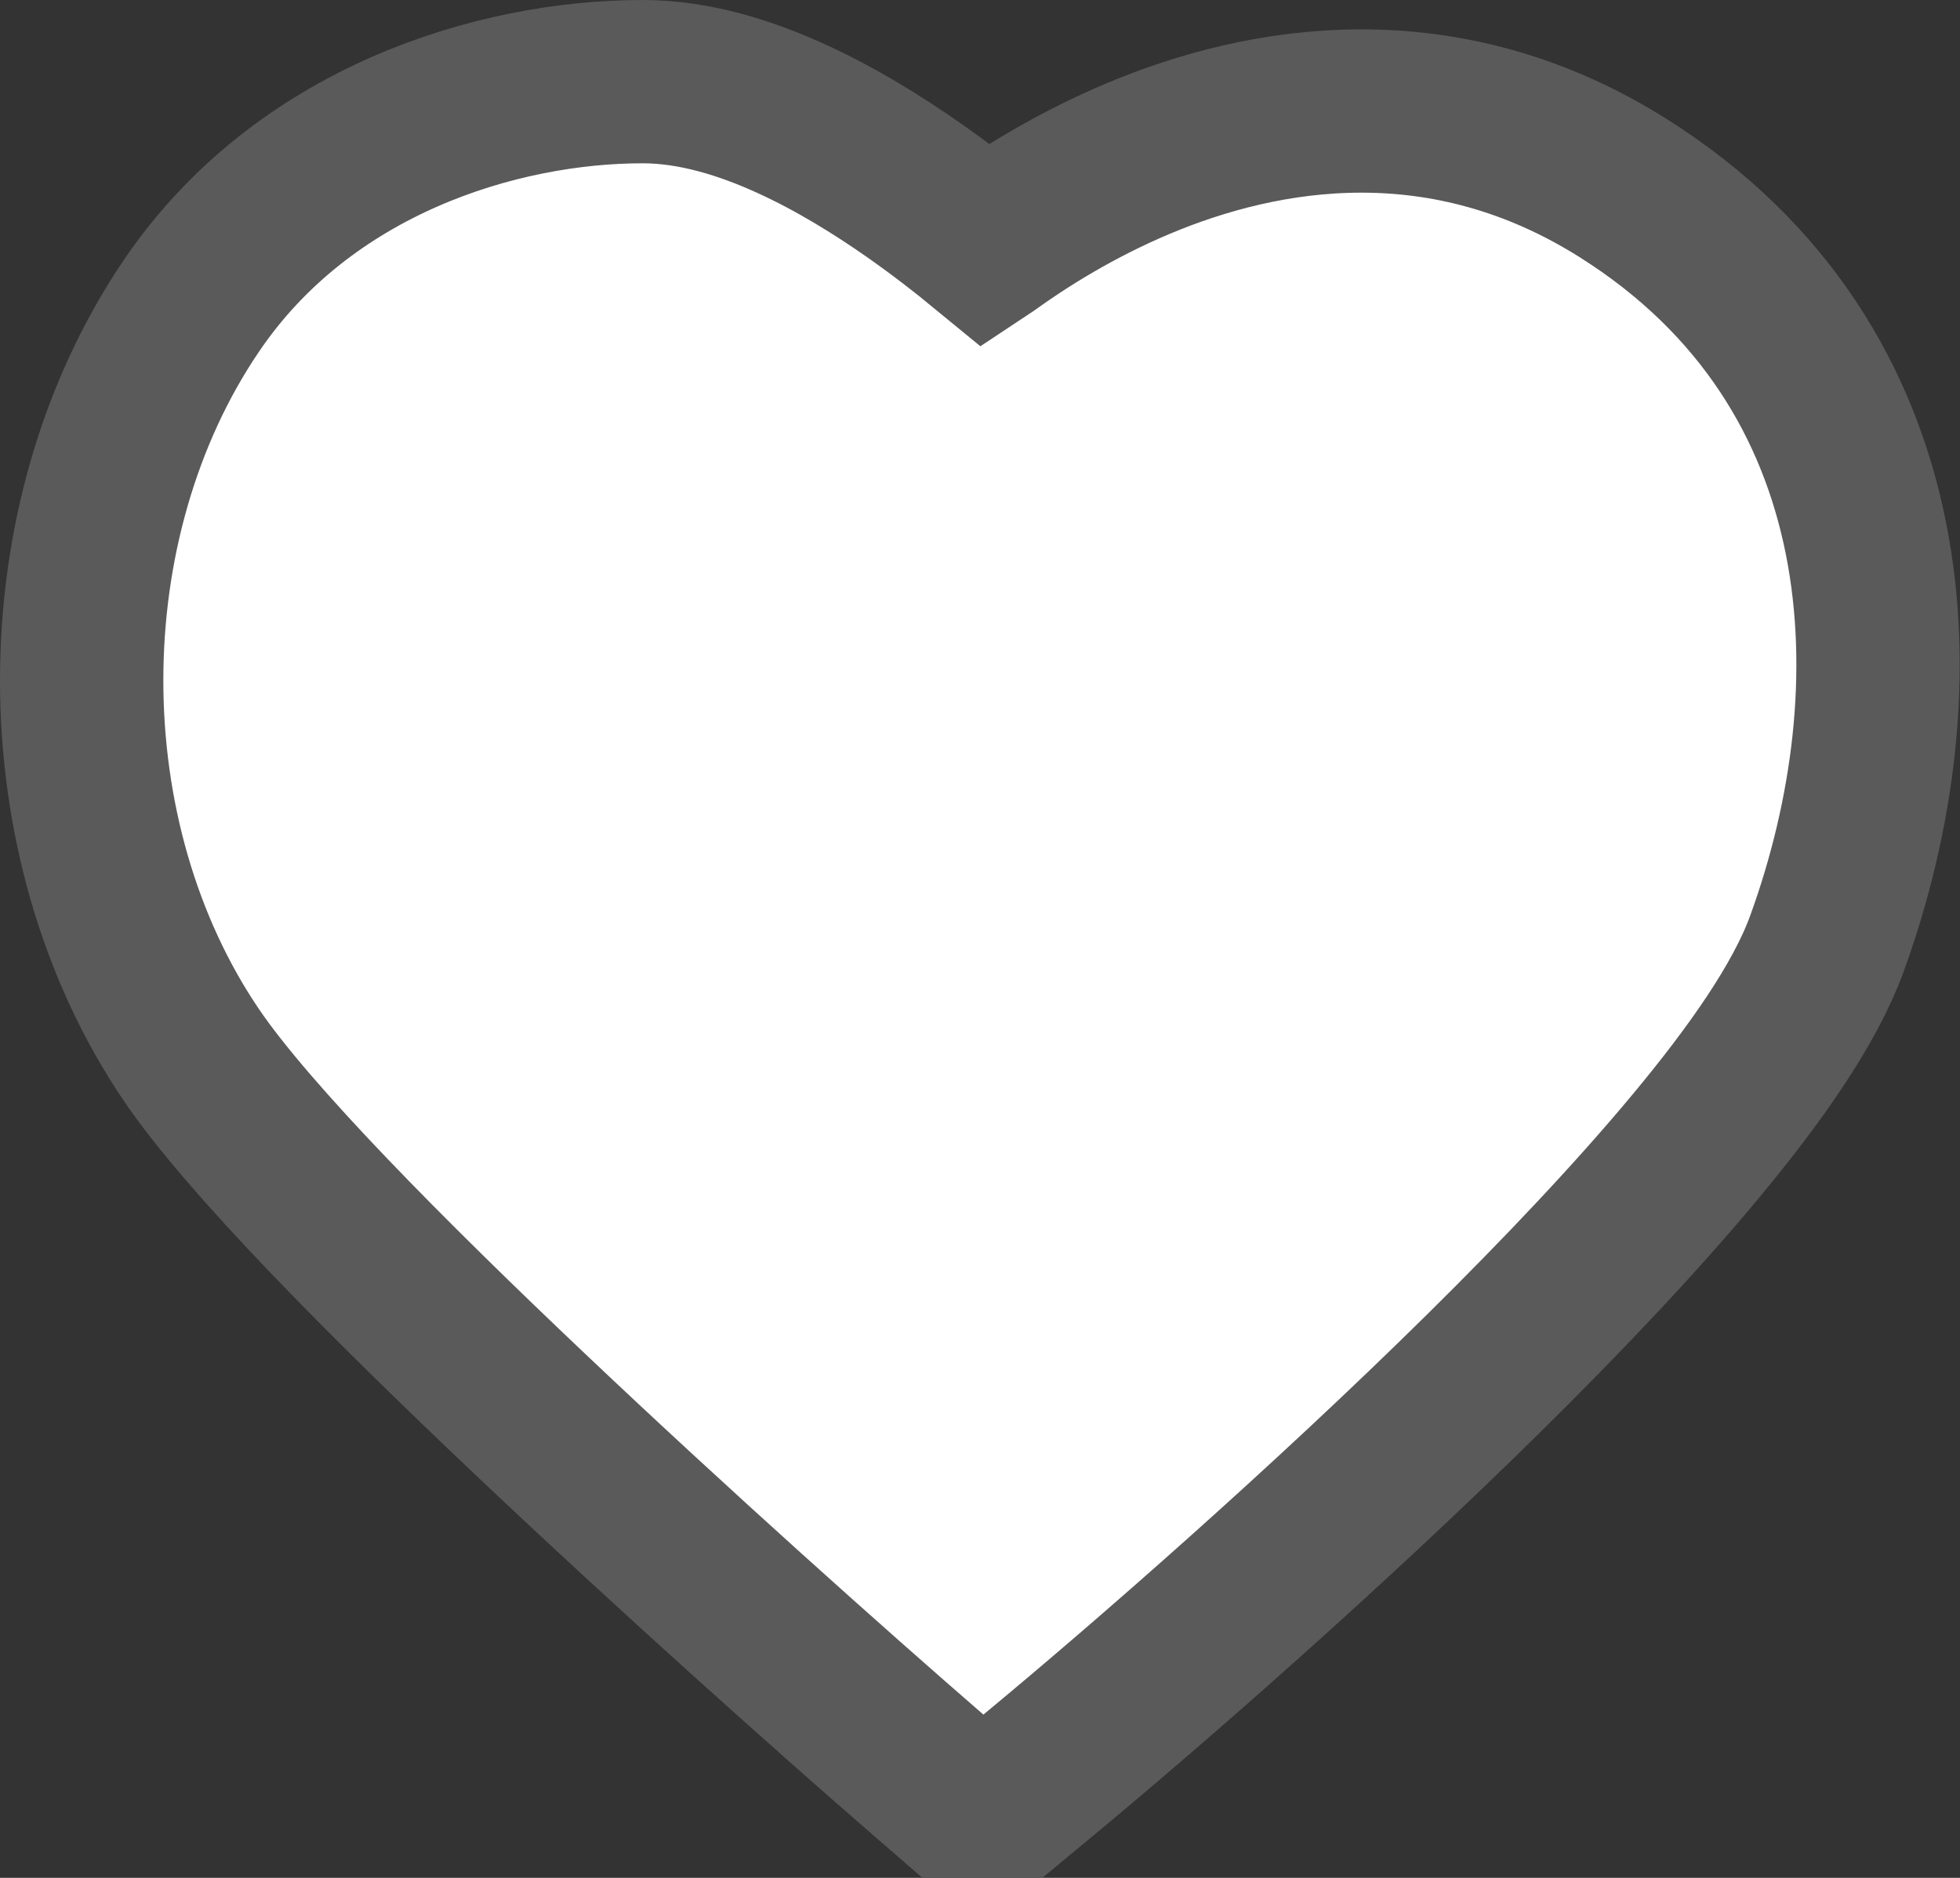 <svg width="24" height="23" viewBox="0 0 24 23" fill="none" xmlns="http://www.w3.org/2000/svg">
<rect x="0" y="0" width="24" height="23" fill="#333333" stroke="none"/>
<path d="M11.387 21.756L12.027 22.311L12.68 21.77C14.087 20.605 16.249 18.714 18.17 16.818C19.13 15.87 20.042 14.909 20.773 14.028C21.482 13.174 22.1 12.305 22.372 11.553C23.494 8.458 23.349 4.495 19.879 2.306C17.681 0.919 15.484 1.291 13.937 1.942C13.164 2.267 12.527 2.669 12.085 2.988C12.08 2.992 12.075 2.995 12.069 2.999C11.827 2.8 11.528 2.567 11.193 2.332C10.752 2.023 10.231 1.699 9.682 1.45C9.144 1.205 8.513 1 7.869 1C6.089 1 3.718 1.722 2.347 3.741C0.551 6.384 0.551 10.283 2.347 12.926C3.045 13.954 4.741 15.662 6.477 17.307C8.246 18.984 10.161 20.693 11.387 21.756Z" fill="white" stroke="#5A5A5A" stroke-width="2"/>
</svg>

